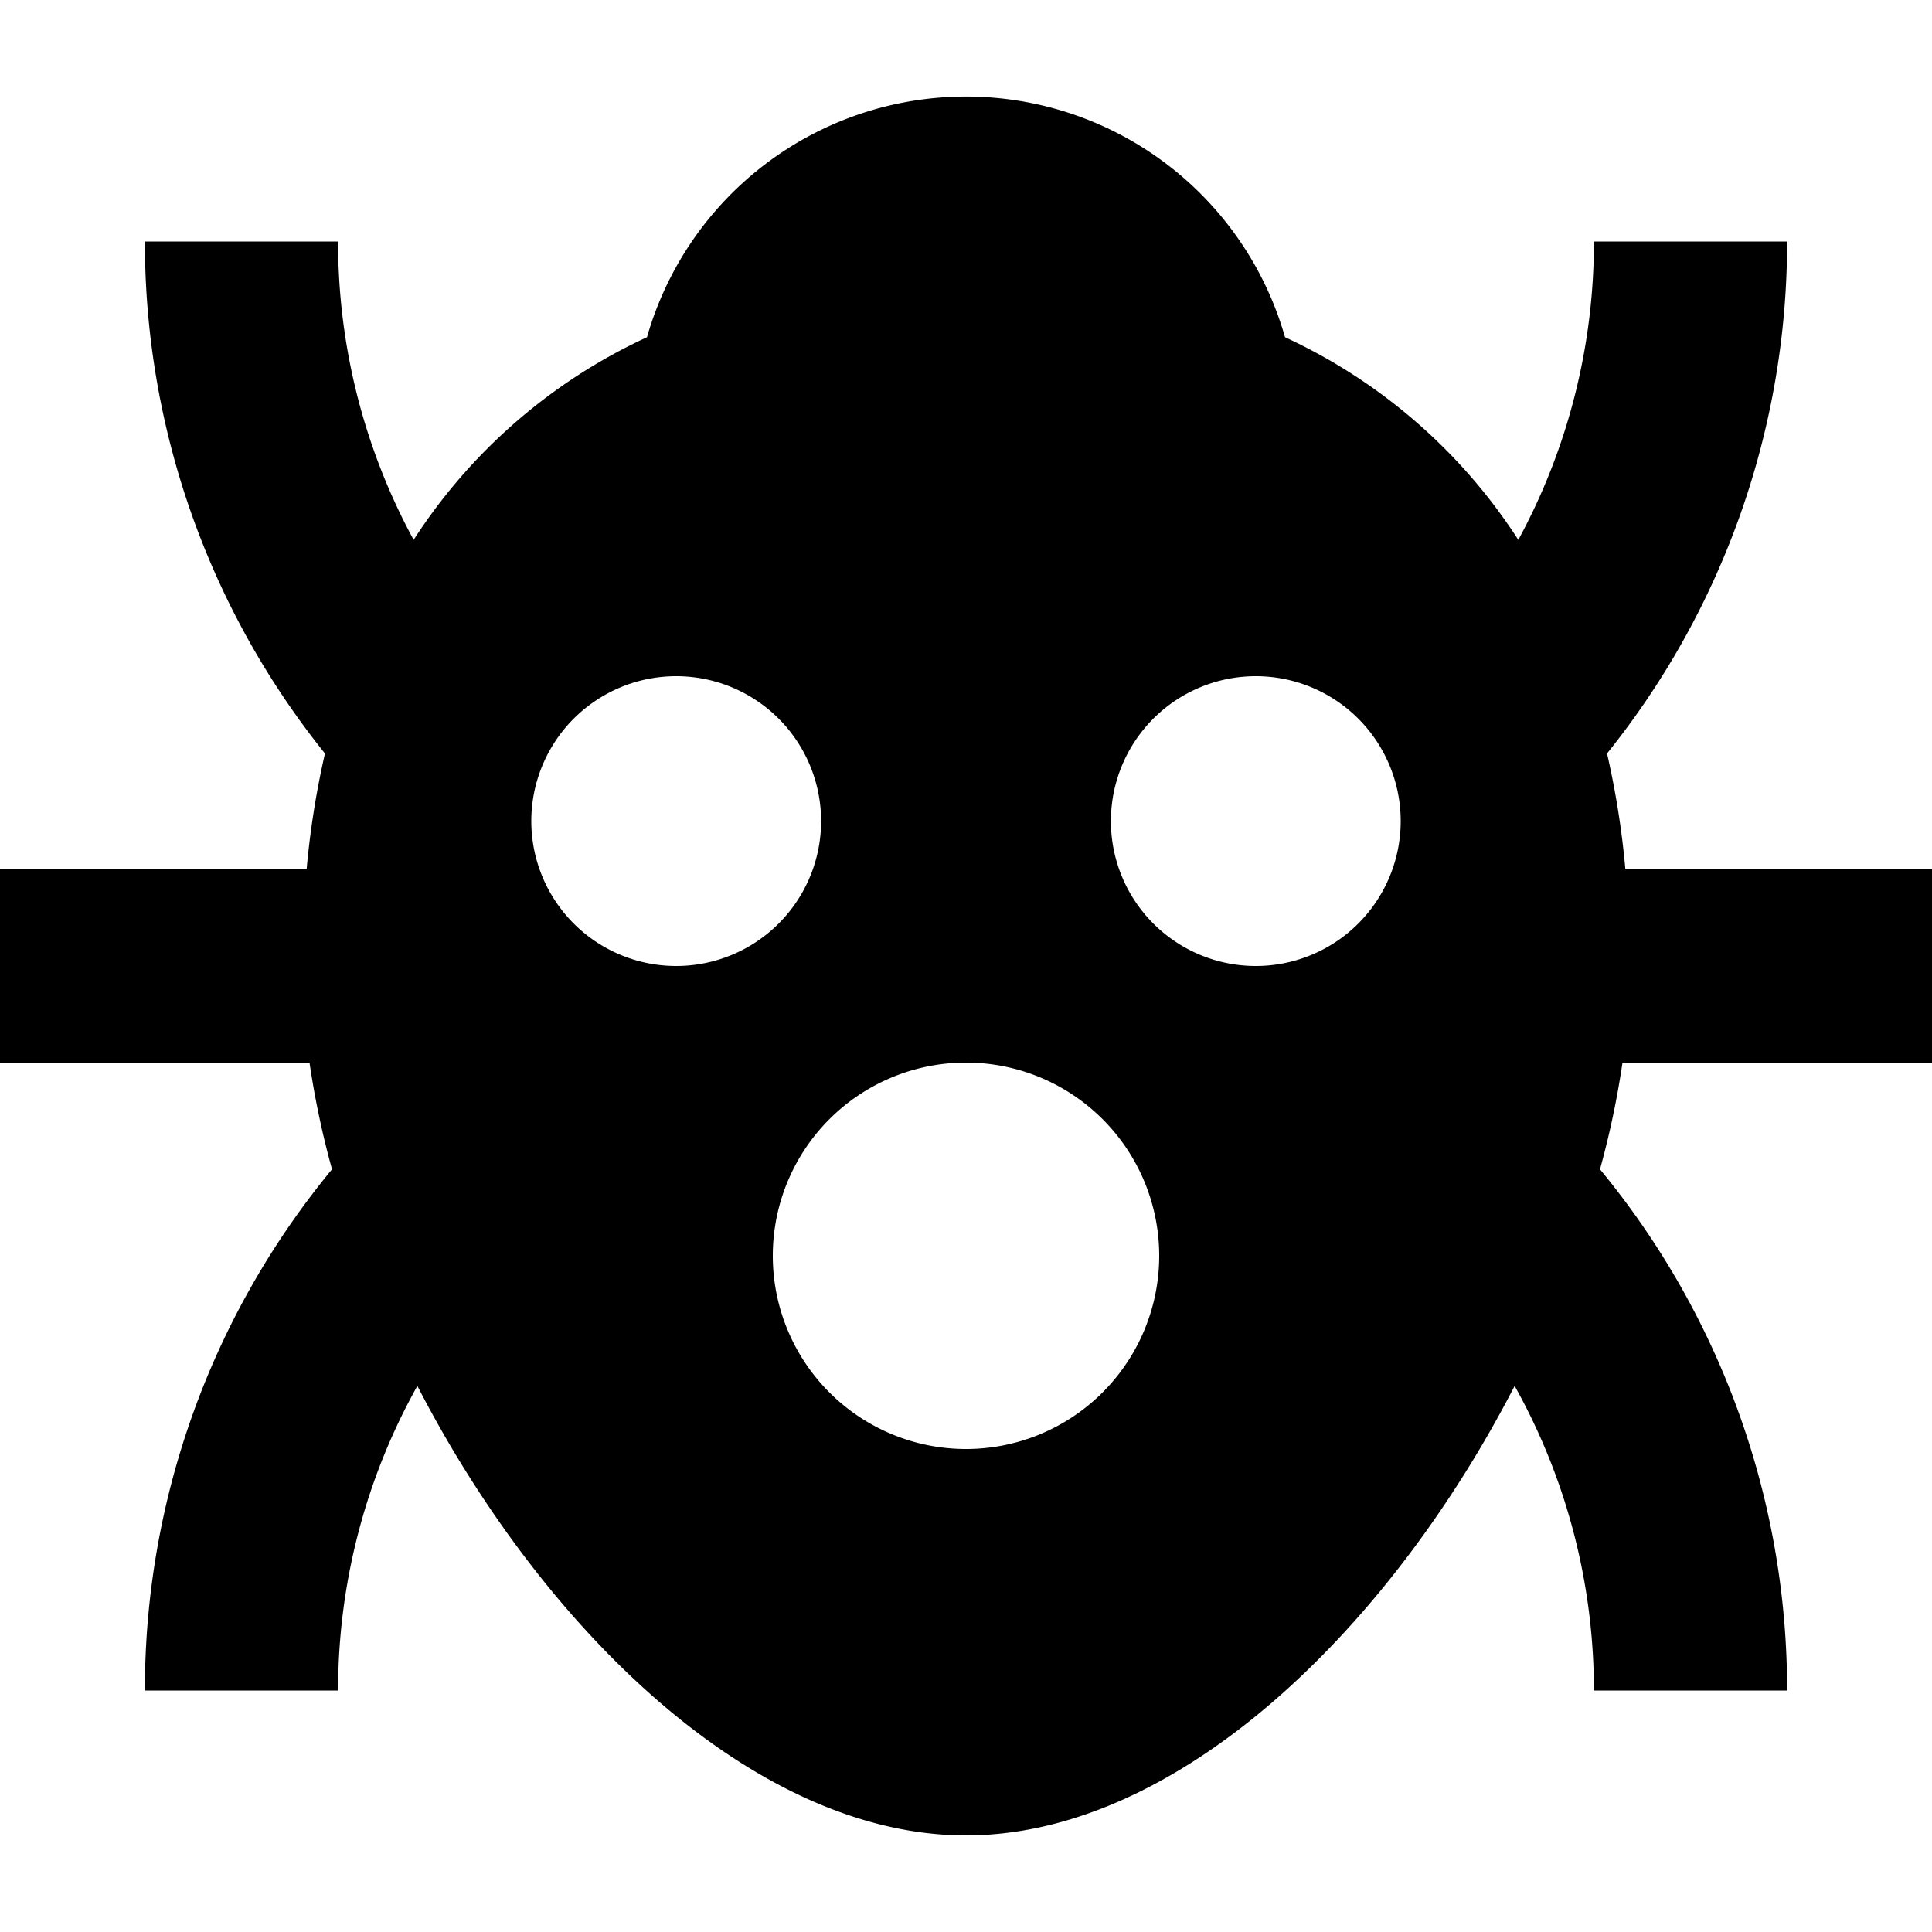 <svg width="100px" height="100px" viewBox="0 0 40 40" version="1.1" xmlns="http://www.w3.org/2000/svg">
    <title>CodyHouse Logo</title>
    <path fill-rule="evenodd" clip-rule="evenodd" d="M40,22V18H33.652a17.844,17.844,0,0,0-.38-2.4A16.906,16.906,0,0,0,37,5H33a12.906,12.906,0,0,1-1.565,6.177,11.462,11.462,0,0,0-4.83-4.195,6.869,6.869,0,0,0-13.21,0,11.471,11.471,0,0,0-4.831,4.195A12.917,12.917,0,0,1,7,5H3A16.906,16.906,0,0,0,6.728,15.6a17.844,17.844,0,0,0-.38,2.4H0v4H6.408a18.253,18.253,0,0,0,.466,2.209A16.923,16.923,0,0,0,3,35H7a12.914,12.914,0,0,1,1.641-6.306C11.243,33.741,15.62,38,20,38s8.757-4.259,11.359-9.306A12.914,12.914,0,0,1,33,35h4a16.923,16.923,0,0,0-3.874-10.791A18.253,18.253,0,0,0,33.592,22ZM11,17a3,3,0,1,1,3,3A3,3,0,0,1,11,17Zm9,13a4,4,0,1,1,4-4A4,4,0,0,1,20,30Zm6-10a3,3,0,1,1,3-3A3,3,0,0,1,26,20Z"></path>
</svg>